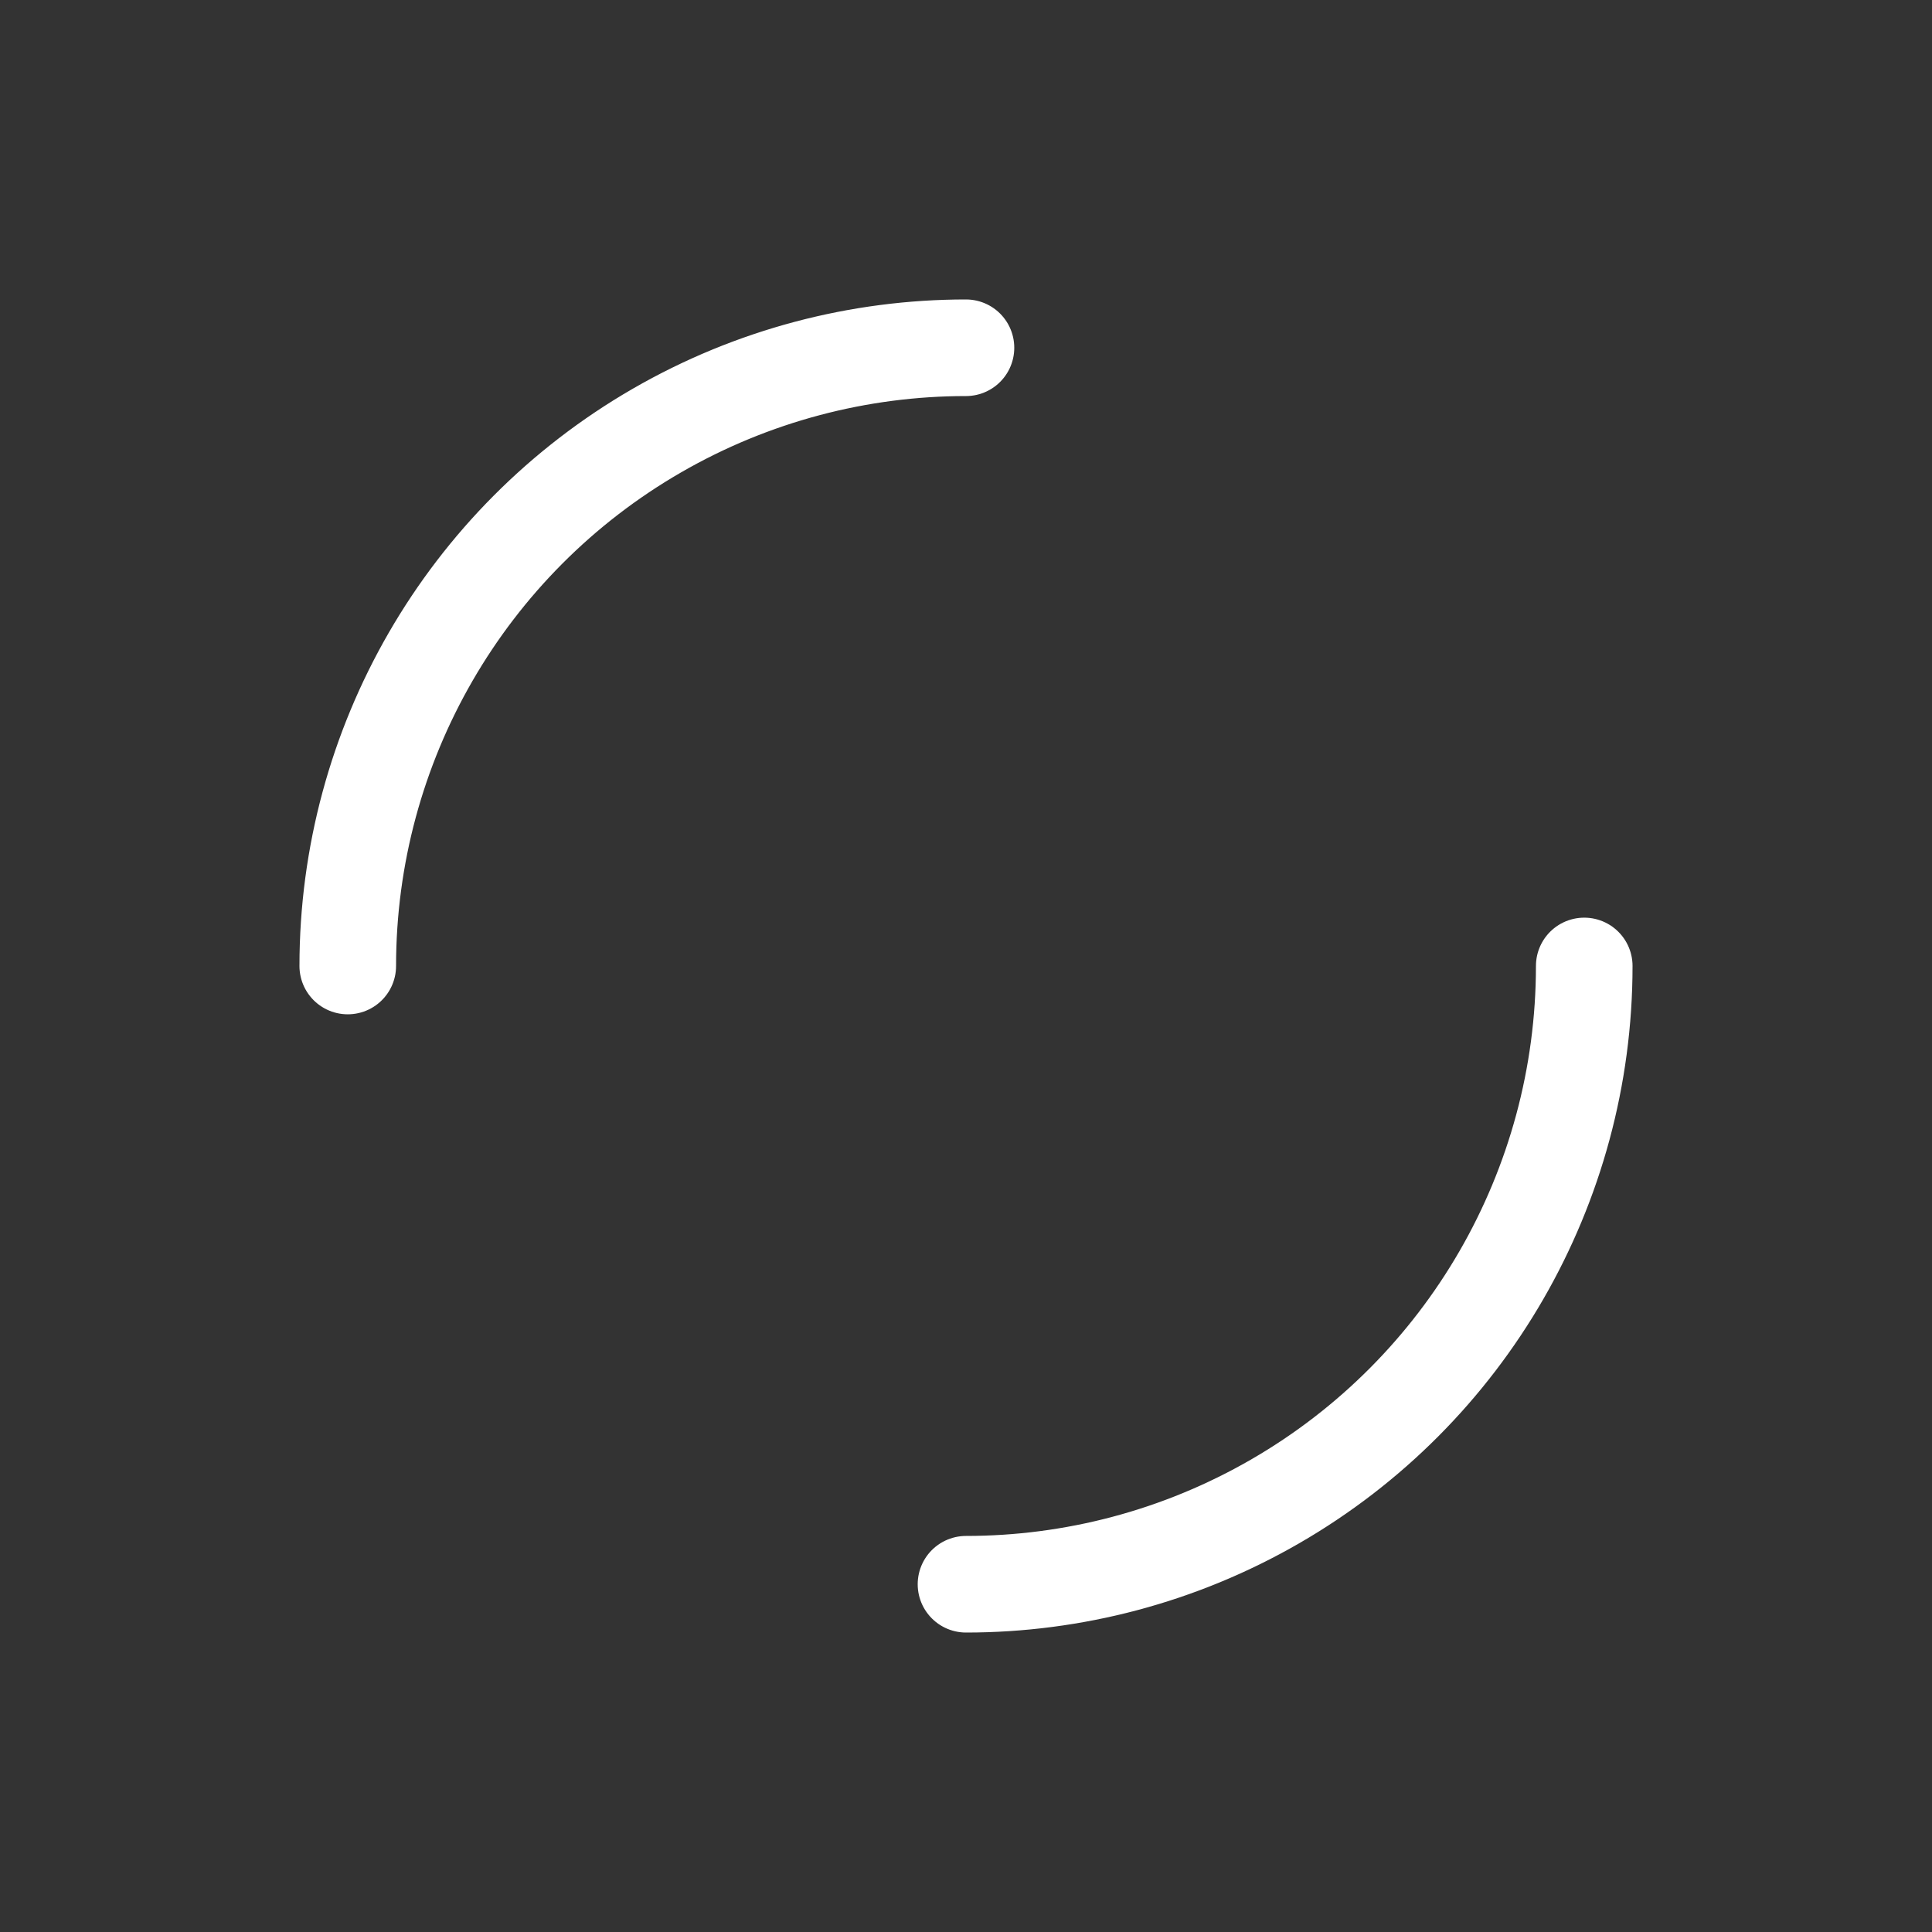 <?xml version="1.0" encoding="utf-8"?>
<svg xmlns="http://www.w3.org/2000/svg" xmlns:xlink="http://www.w3.org/1999/xlink"
    style="margin: auto; background: none; display: block; shape-rendering: auto;" width="337px" height="337px"
    viewBox="0 0 100 100" preserveAspectRatio="xMidYMid">
    <rect x="0" y="0" width="100" height="100" fill="#333333" stroke="none"/>
    <circle cx="50" cy="50" r="32" stroke-width="5" stroke="#ffffff"
        stroke-dasharray="50.265 50.265" fill="none" stroke-linecap="round">
        <animateTransform attributeName="transform" type="rotate" repeatCount="indefinite" dur="1s" keyTimes="0;1"
            values="0 50 50;360 50 50"></animateTransform>
    </circle>
    <!-- [ldio] generated by https://loading.io/ -->
</svg>
